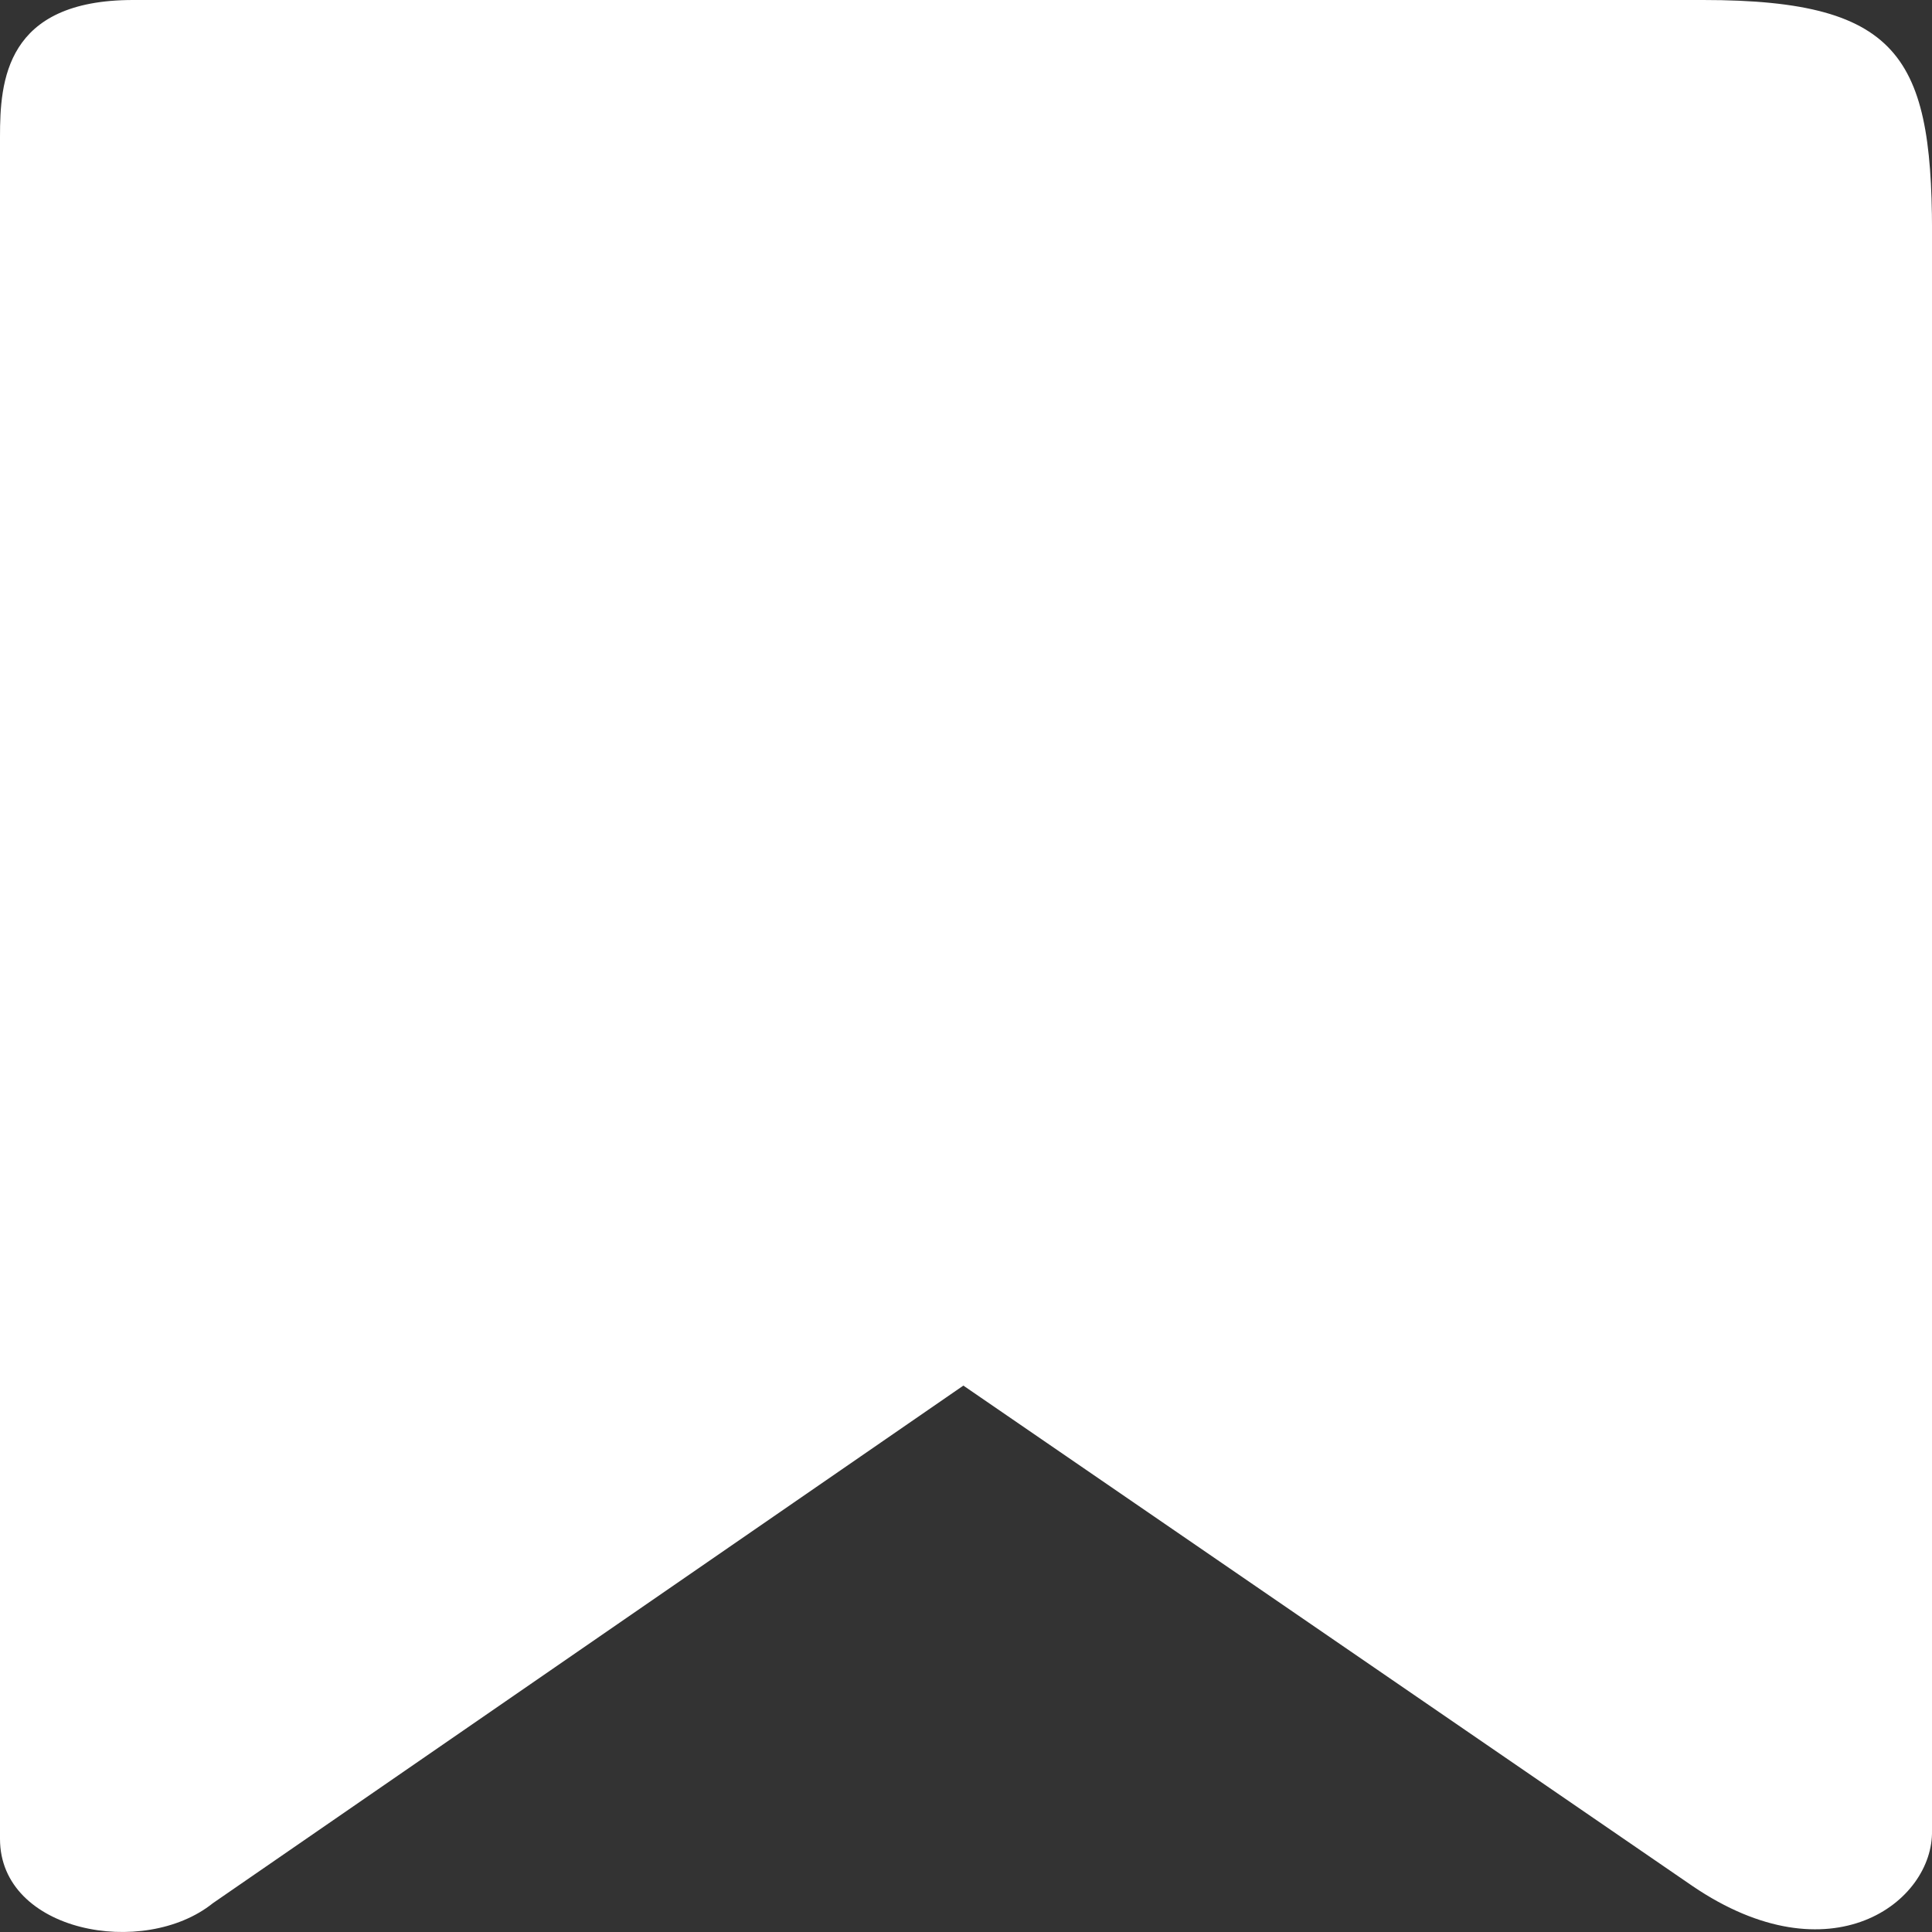 <svg width="11" height="11" viewBox="0 0 11 11" fill="none" xmlns="http://www.w3.org/2000/svg">
<rect x="0" y="0" width="11" height="11" fill="#333333" stroke="none"/>
<path d="M9.697 0H1.212H0.758C0.03 0 -4.74643e-06 0.463 0 0.779V10.47C0 11.001 0.818 11.152 1.212 10.836L5.485 7.889L9.636 10.738C10.424 11.274 11.009 10.829 11 10.422V1.412C11.009 0.344 10.848 -8.38991e-06 9.697 0Z" fill="white"/>
</svg>
